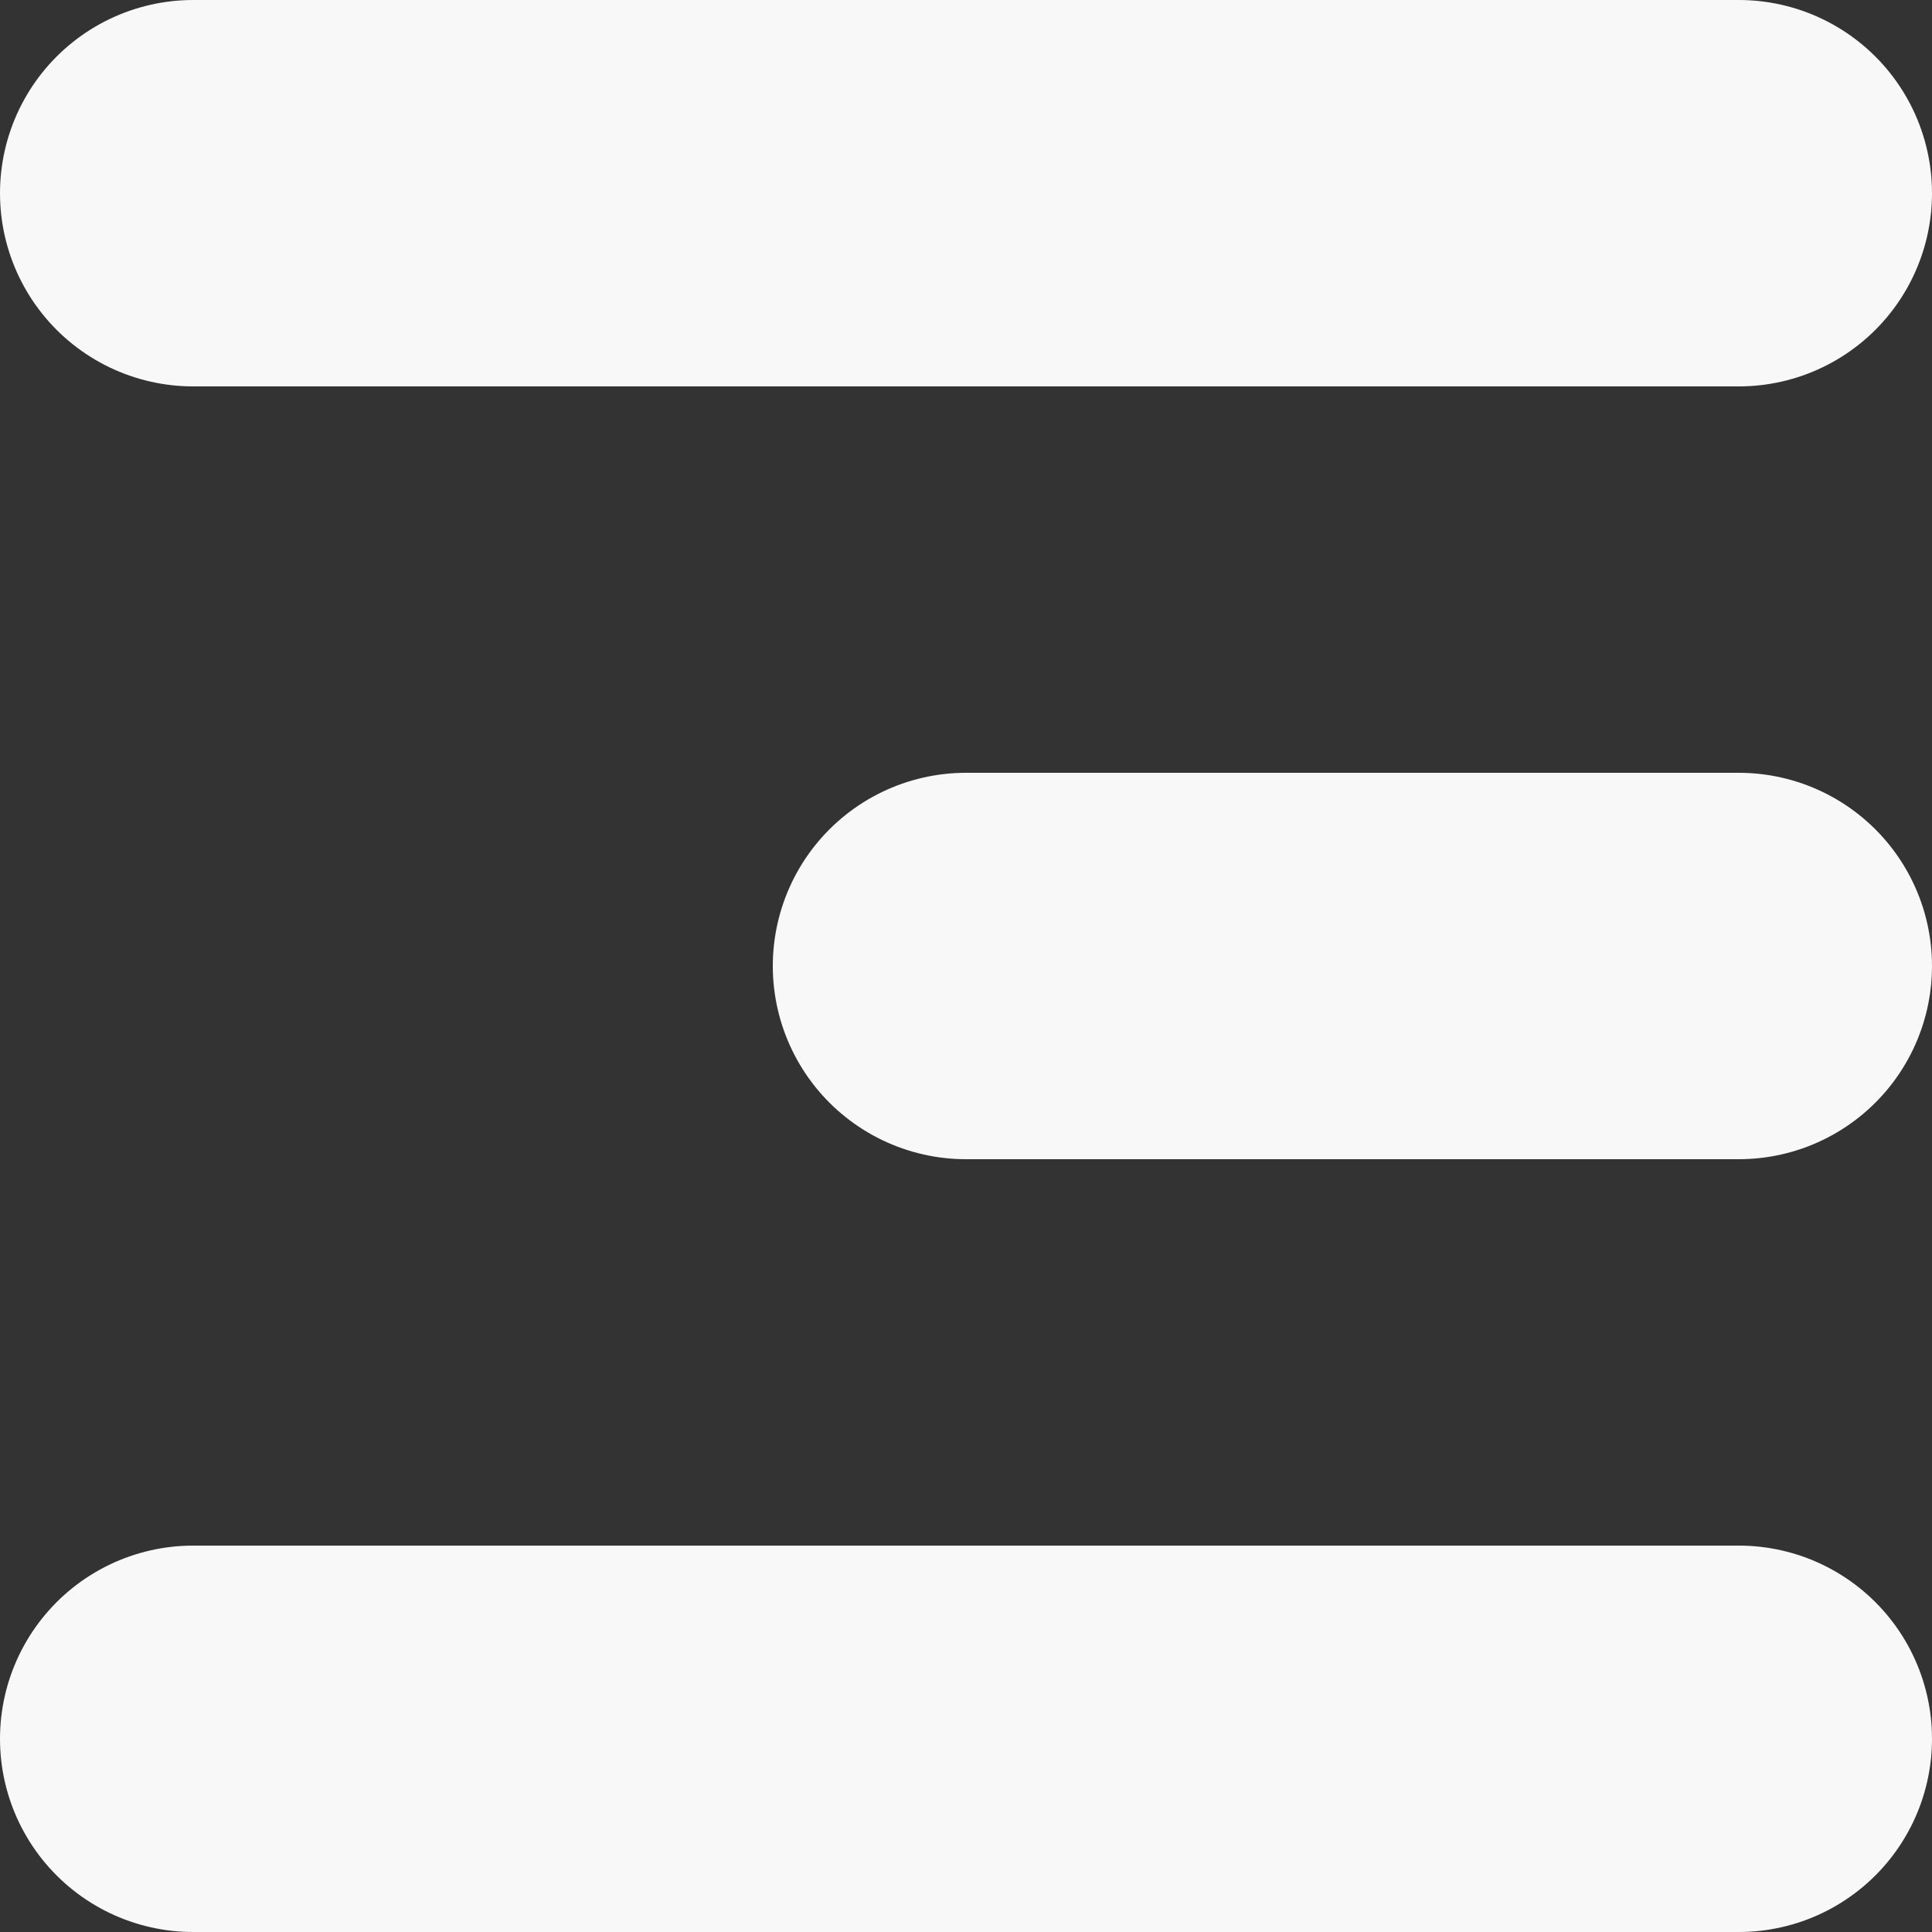 <?xml version="1.0" encoding="UTF-8" standalone="no"?><svg width='20' height='20' viewBox='0 0 20 20' fill='none' xmlns='http://www.w3.org/2000/svg'>
<rect x="0" y="0" width="20" height="20" fill="#333333" stroke="none"/>
<path d='M2 2H18M10 10H18M2 18H18' stroke='#F8F8F8' stroke-width='4' stroke-linecap='round' stroke-linejoin='round'/>
</svg>
